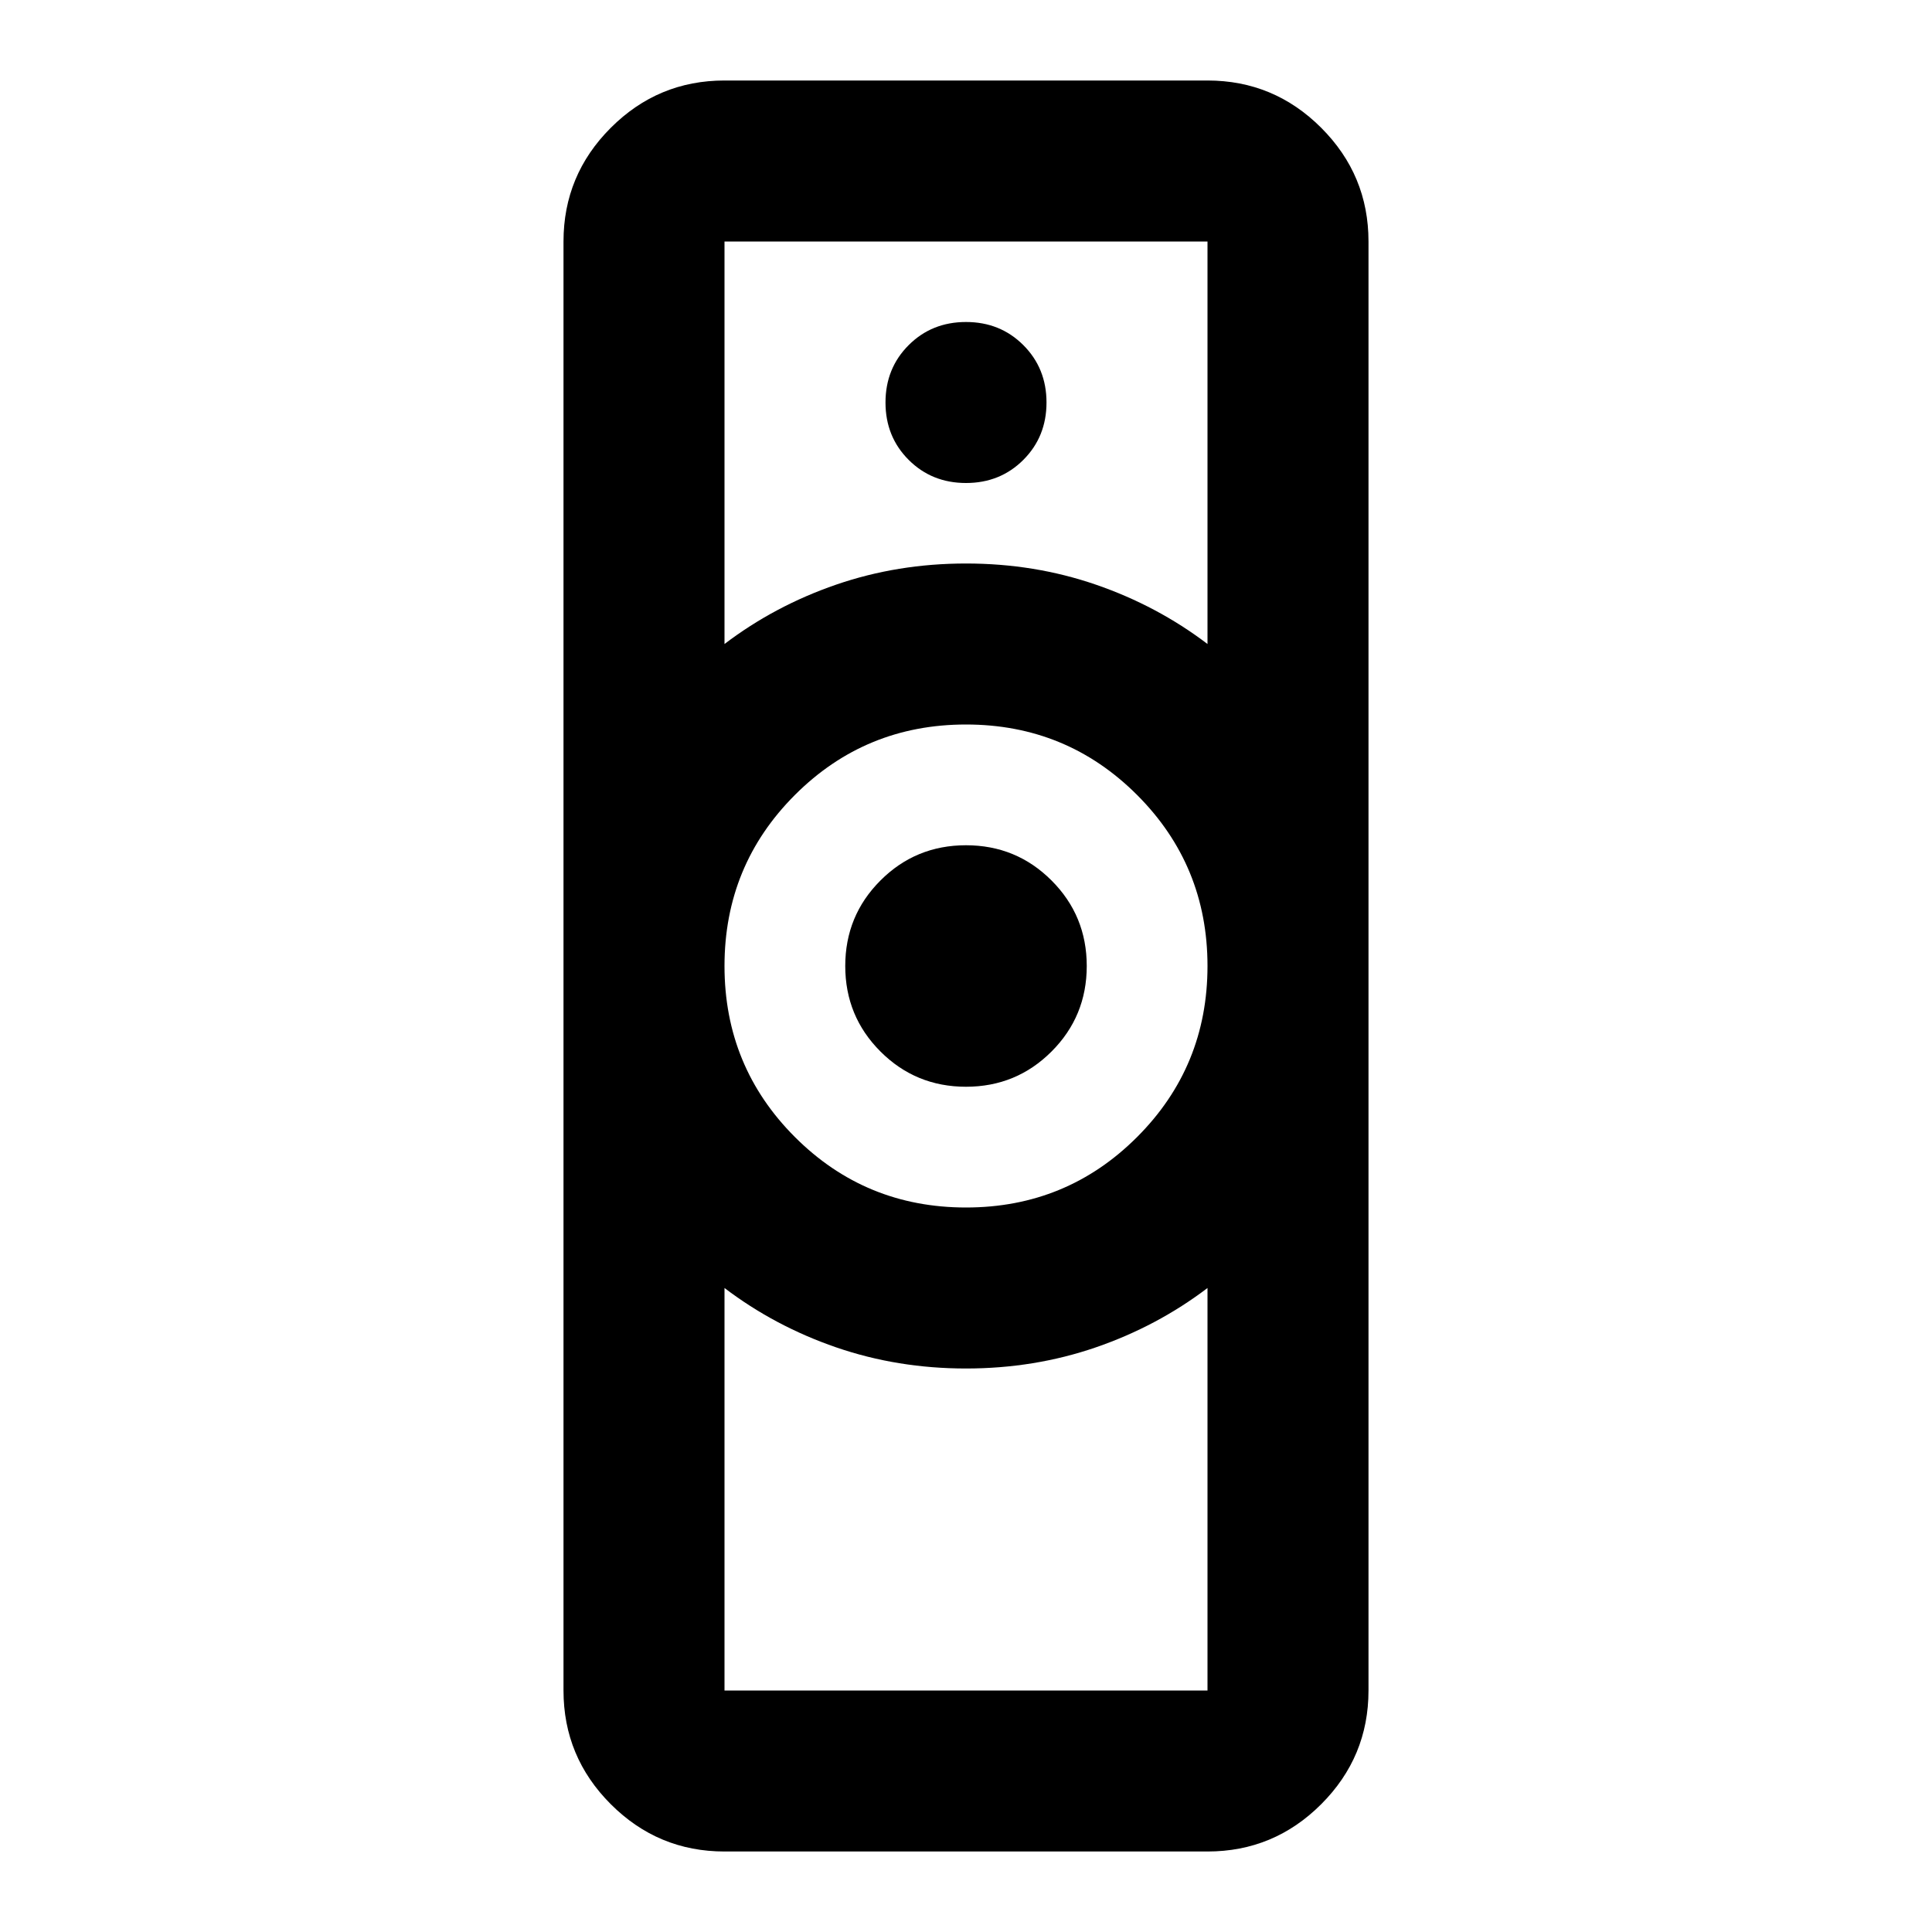 <svg aria-hidden="true" viewBox="0 -960 960 960" fill="currentColor">
  <path d="M360-120h240v-200q-25 19-55.5 29.5T480-280q-34 0-64.5-10.5T360-320v200Zm120-240q50 0 85-35t35-85q0-50-35-85t-85-35q-50 0-85 35t-35 85q0 50 35 85t85 35ZM360-640q25-19 55.5-29.5T480-680q34 0 64.5 10.5T600-640v-200H360v200Zm0 600q-33 0-56.5-23.5T280-120v-720q0-33 23.5-56.5T360-920h240q33 0 56.5 23.5T680-840v720q0 33-23.5 56.5T600-40H360Zm120-380q-25 0-42.5-17.5T420-480q0-25 17.5-42.5T480-540q25 0 42.5 17.5T540-480q0 25-17.5 42.5T480-420Zm0-300q17 0 28.5-11.5T520-760q0-17-11.5-28.5T480-800q-17 0-28.5 11.5T440-760q0 17 11.5 28.5T480-720Zm0 440Zm0-400Z"/>
</svg>

